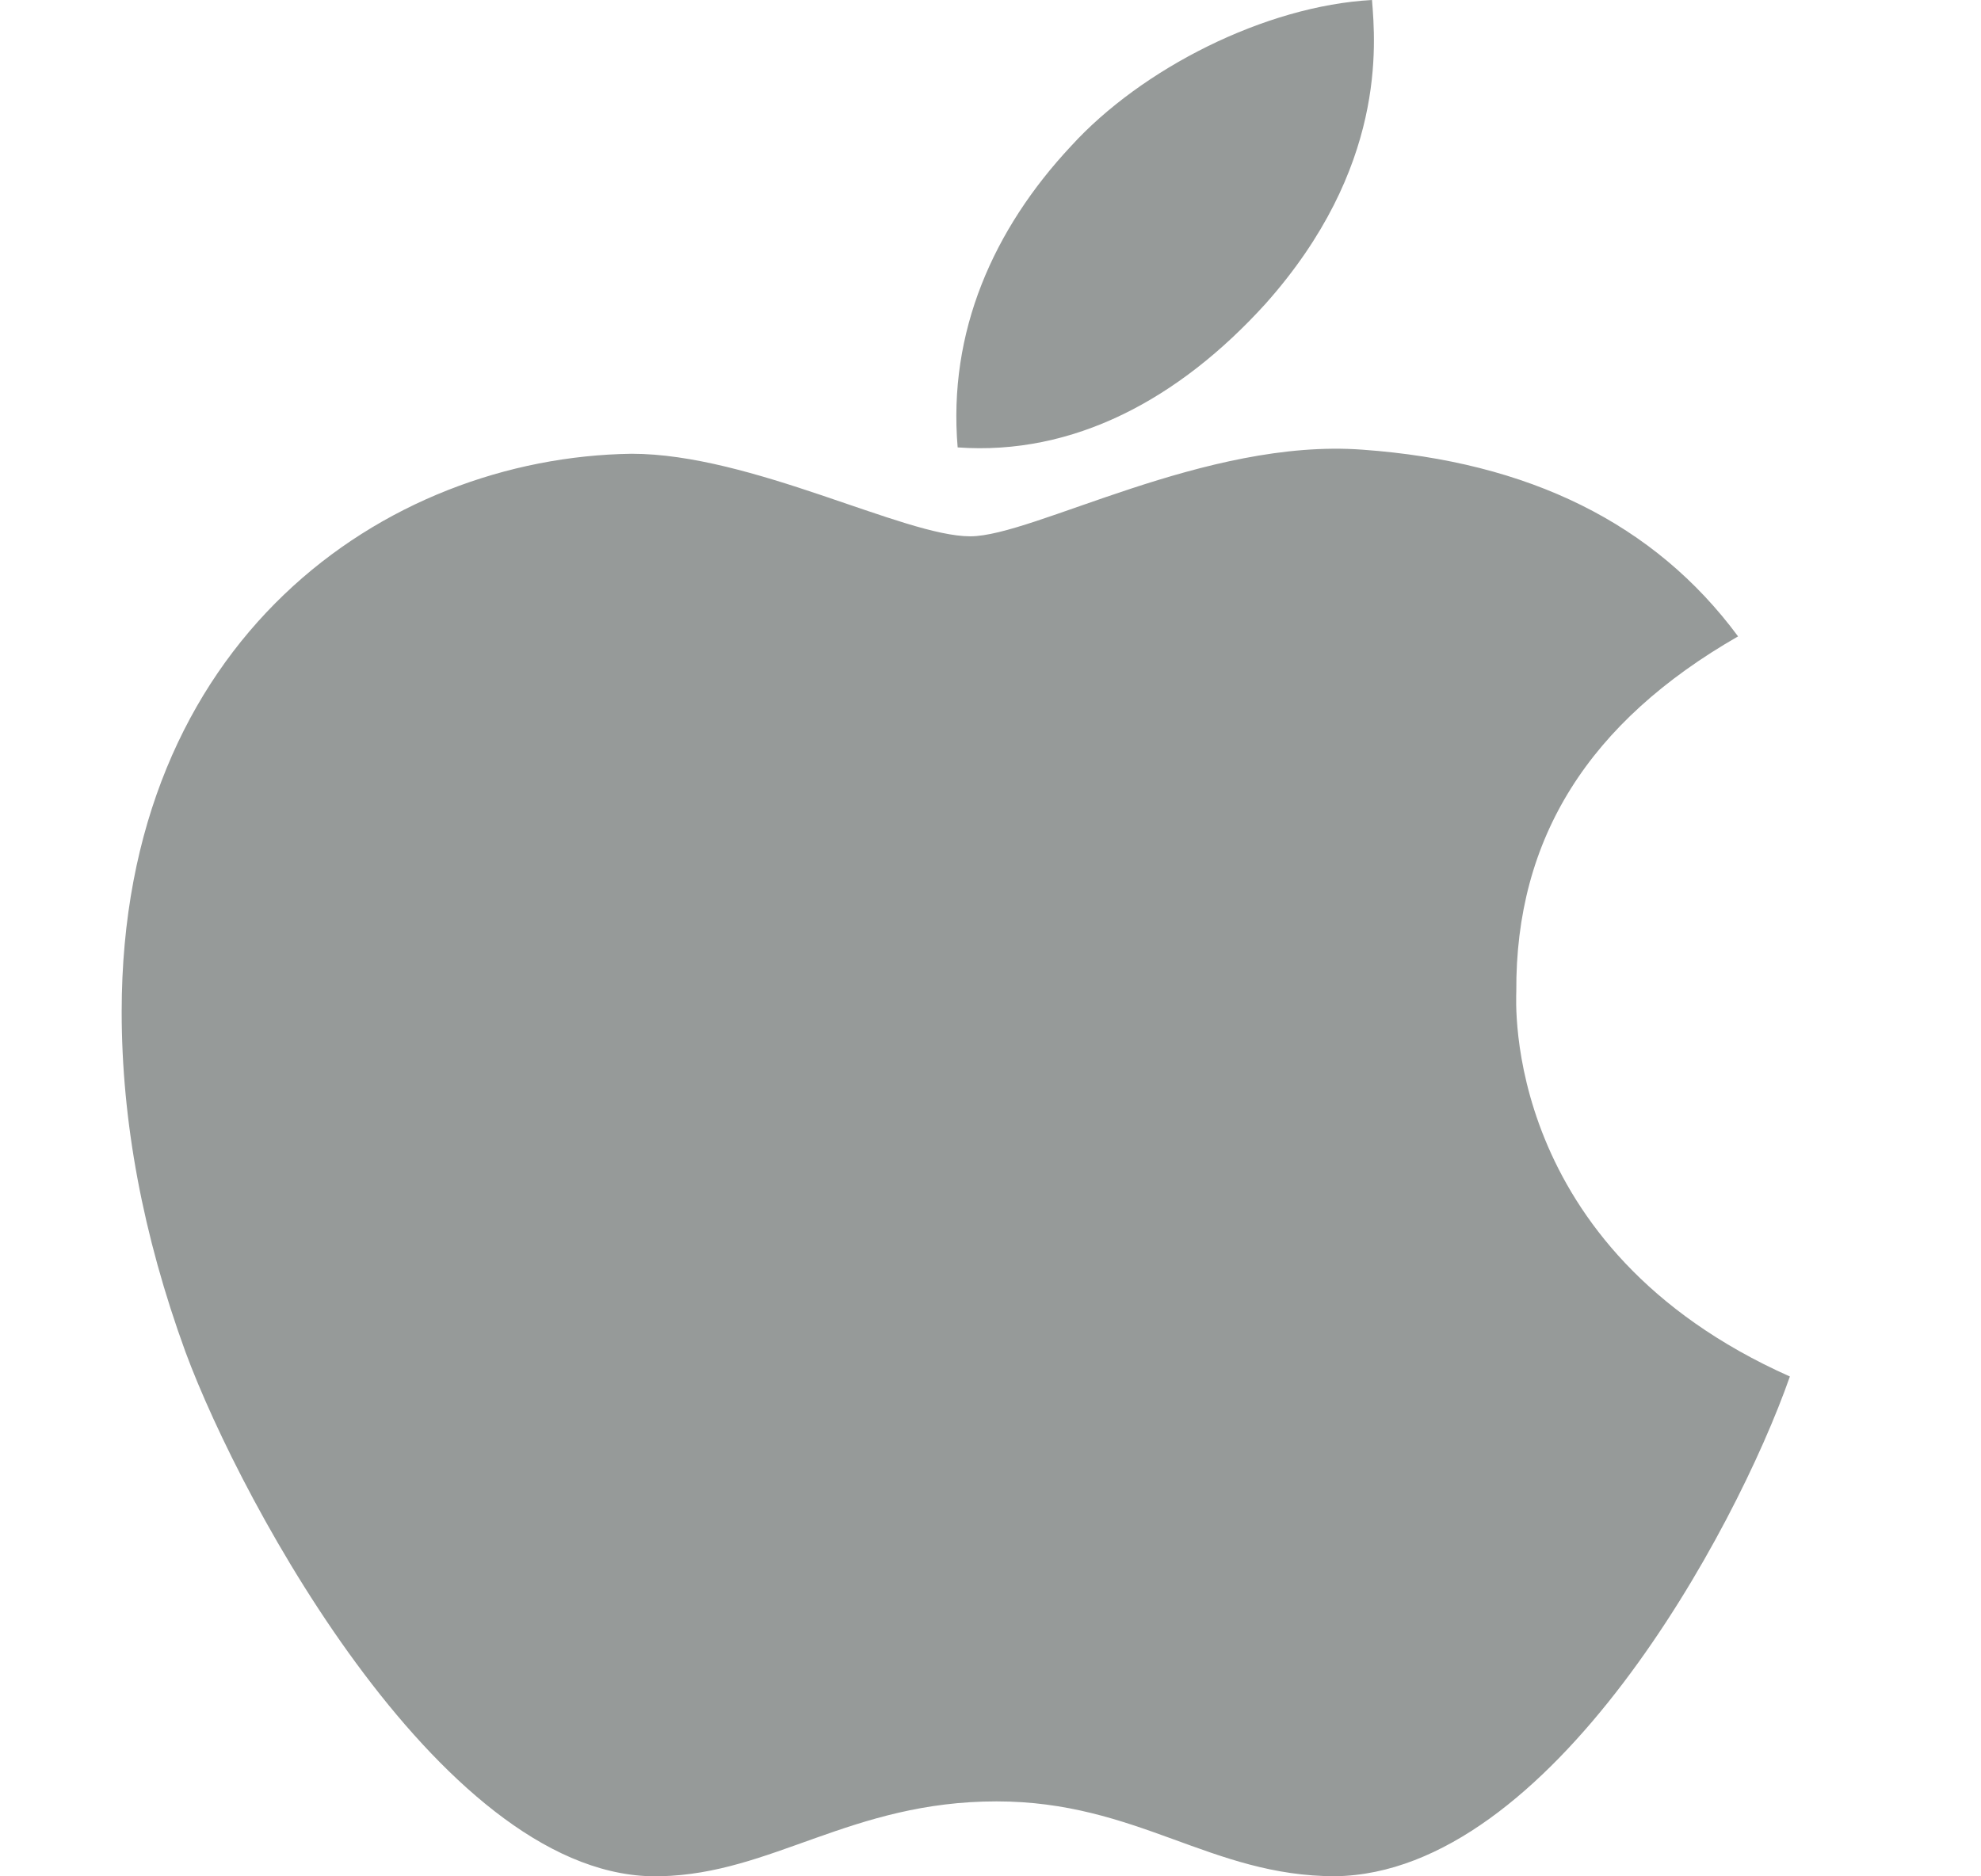 <svg width="19" height="18" viewBox="0 0 19 18" fill="none" xmlns="http://www.w3.org/2000/svg">
<g id="Vector">
<path id="Vector_2" d="M14.543 9.512C14.534 8.037 15.242 6.925 16.67 6.105C15.871 5.023 14.662 4.428 13.069 4.314C11.561 4.201 9.911 5.145 9.306 5.145C8.668 5.145 7.207 4.353 6.058 4.353C3.687 4.387 1.167 6.14 1.167 9.705C1.167 10.758 1.37 11.847 1.778 12.967C2.323 14.443 4.287 18.058 6.335 17.999C7.406 17.976 8.164 17.281 9.558 17.281C10.911 17.281 11.611 17.999 12.806 17.999C14.873 17.971 16.649 14.685 17.167 13.205C14.395 11.97 14.543 9.588 14.543 9.512ZM12.138 2.914C13.298 1.612 13.193 0.426 13.159 0C12.133 0.056 10.947 0.66 10.272 1.402C9.528 2.198 9.091 3.182 9.185 4.292C10.293 4.372 11.305 3.833 12.138 2.914Z" fill="#969A99"/>
</g>
</svg>
